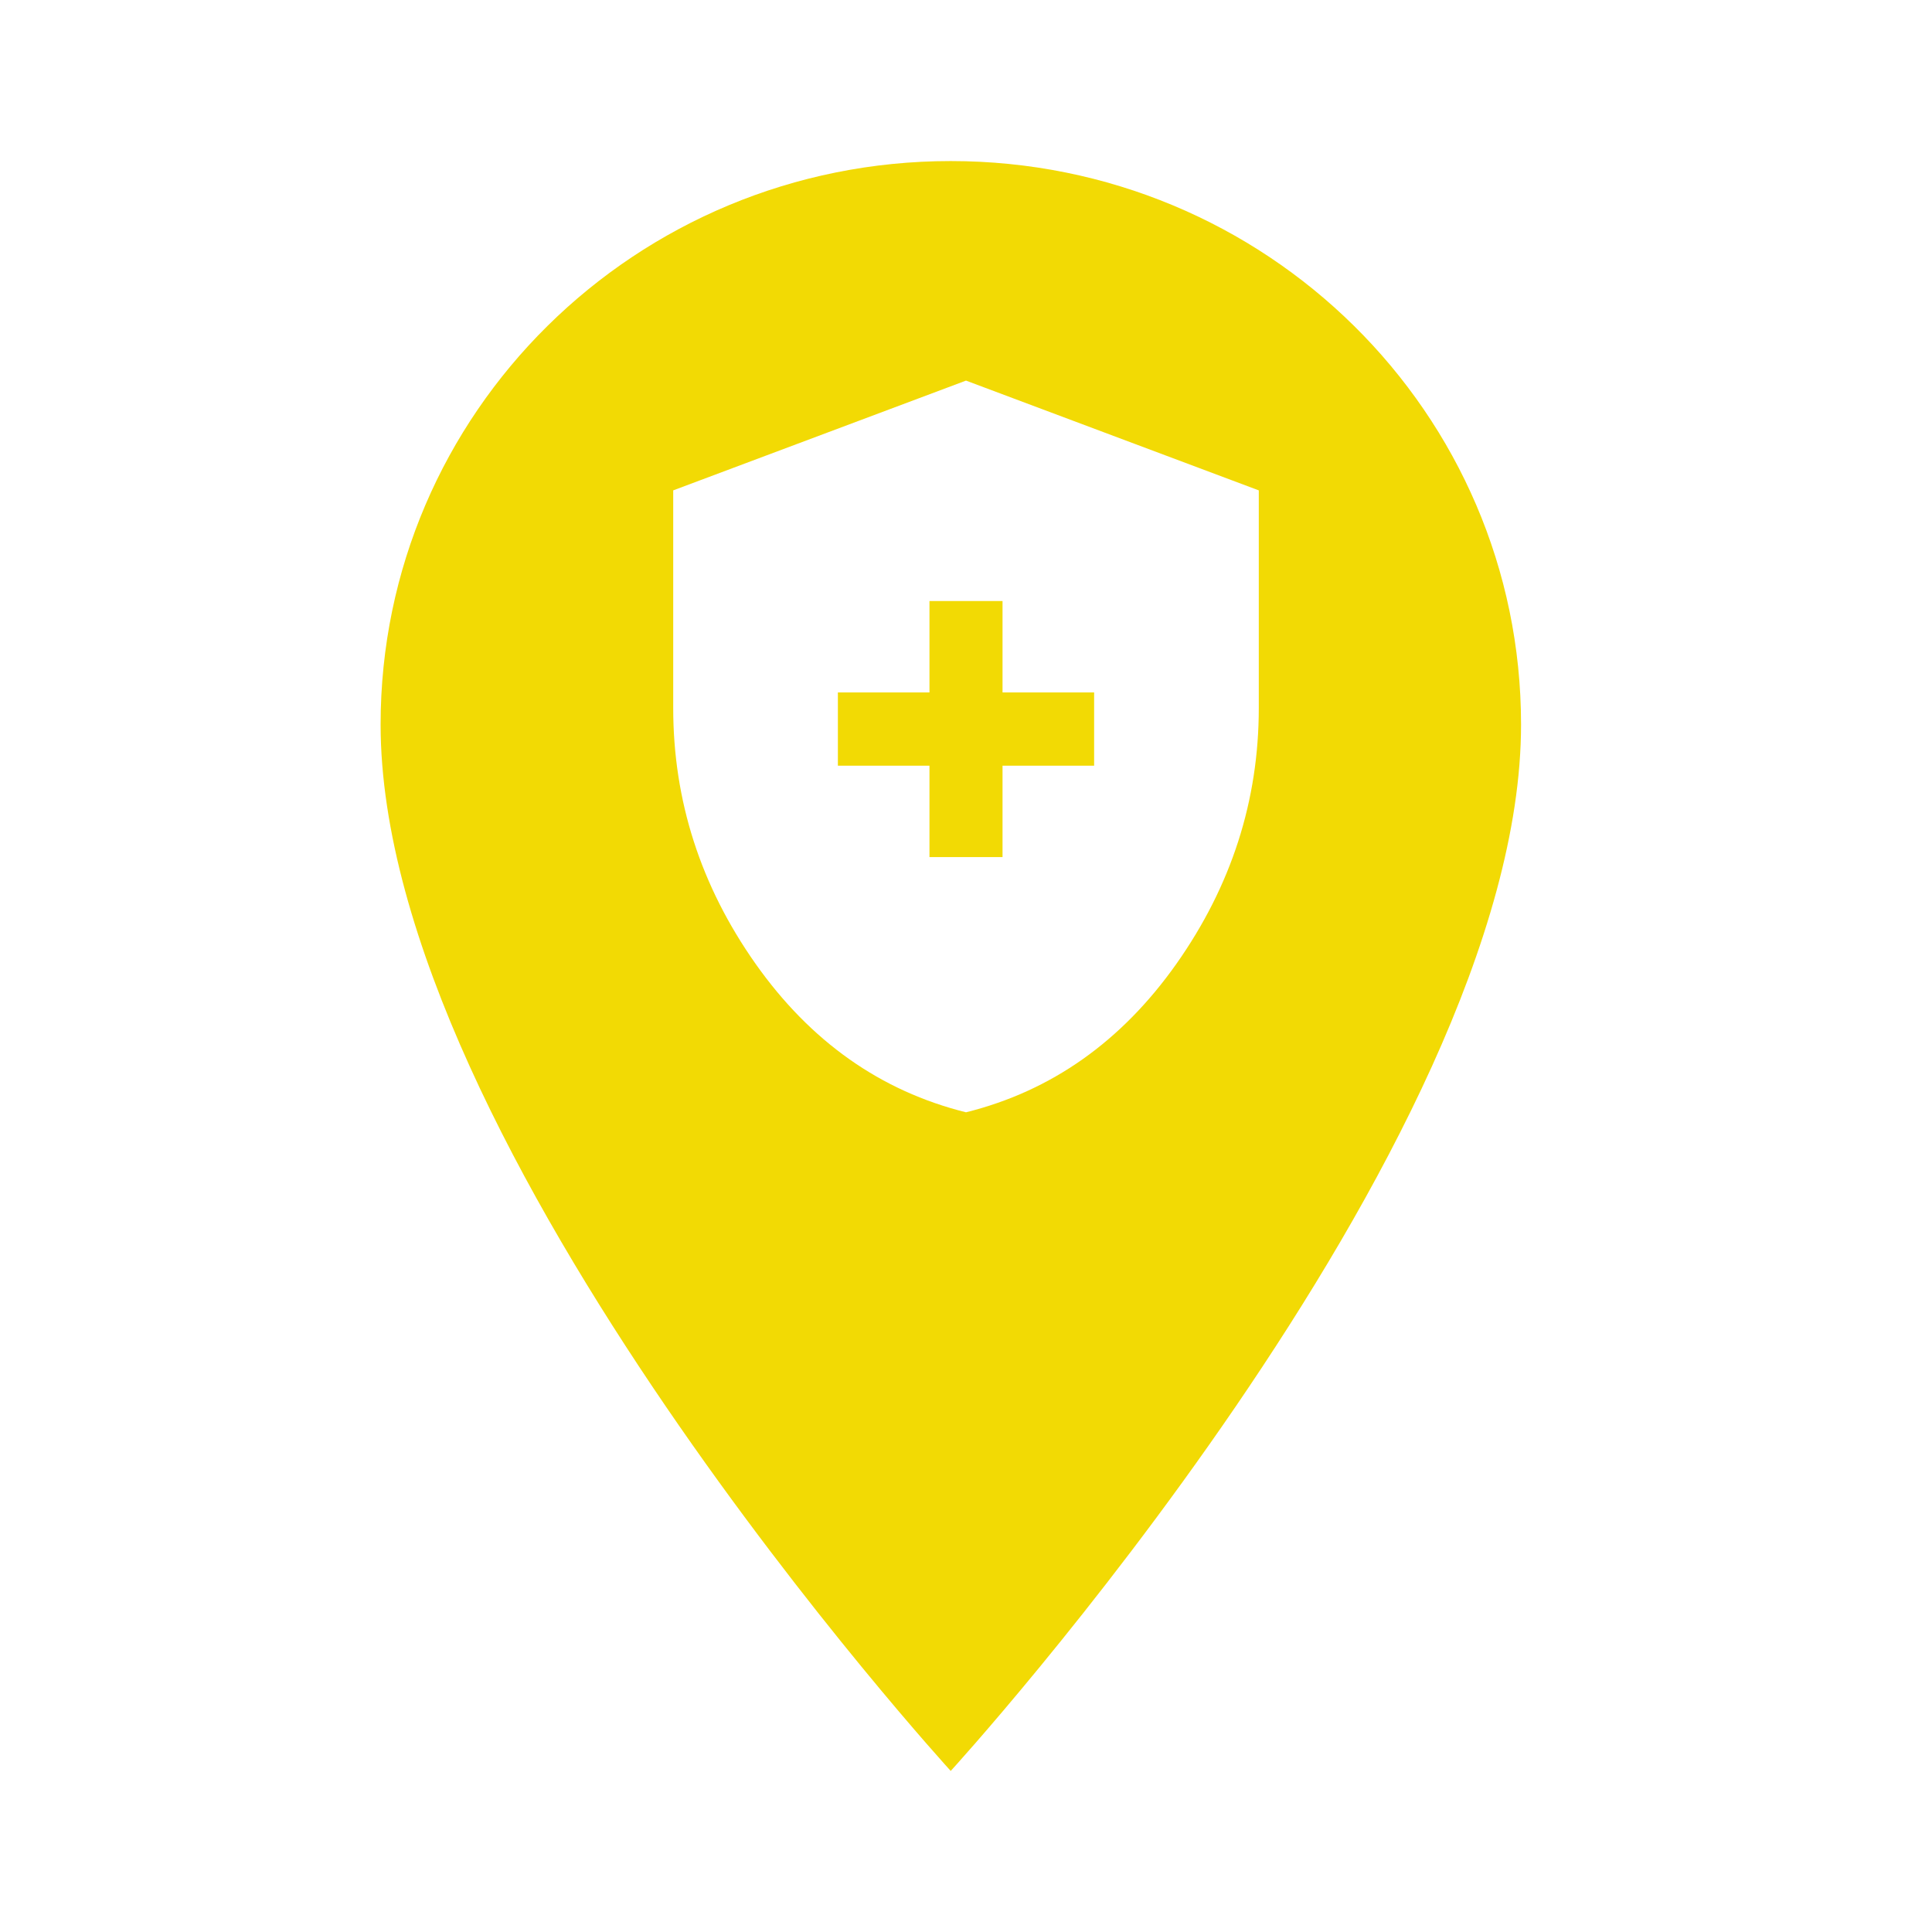 <svg xmlns="http://www.w3.org/2000/svg" viewBox="0 0 44 44" height="44" width="44"><title>health_#F2DA04.svg</title><rect fill="none" x="0" y="0" width="44" height="44"></rect><path fill="#f2da04" transform="translate(2 2)" d="M 19.652 1.668 C 12.473 1.668 6.668 7.406 6.668 14.5 C 6.668 24.125 19.652 38.332 19.652 38.332 C 19.652 38.332 32.641 24.125 32.641 14.5 C 32.641 7.406 26.832 1.668 19.652 1.668 Z M 19.652 1.668 M 19.168 17.52 L 20.832 17.52 L 20.832 15.438 L 22.918 15.438 L 22.918 13.77 L 20.832 13.77 L 20.832 11.688 L 19.168 11.688 L 19.168 13.77 L 17.082 13.77 L 17.082 15.438 L 19.168 15.438 Z M 20 23.332 C 18.055 22.848 16.457 21.719 15.207 19.949 C 13.957 18.176 13.332 16.234 13.332 14.125 L 13.332 9.168 L 20 6.668 L 26.668 9.168 L 26.668 14.125 C 26.668 16.234 26.043 18.176 24.793 19.949 C 23.543 21.719 21.945 22.848 20 23.332 Z M 20 23.332 "></path></svg>
